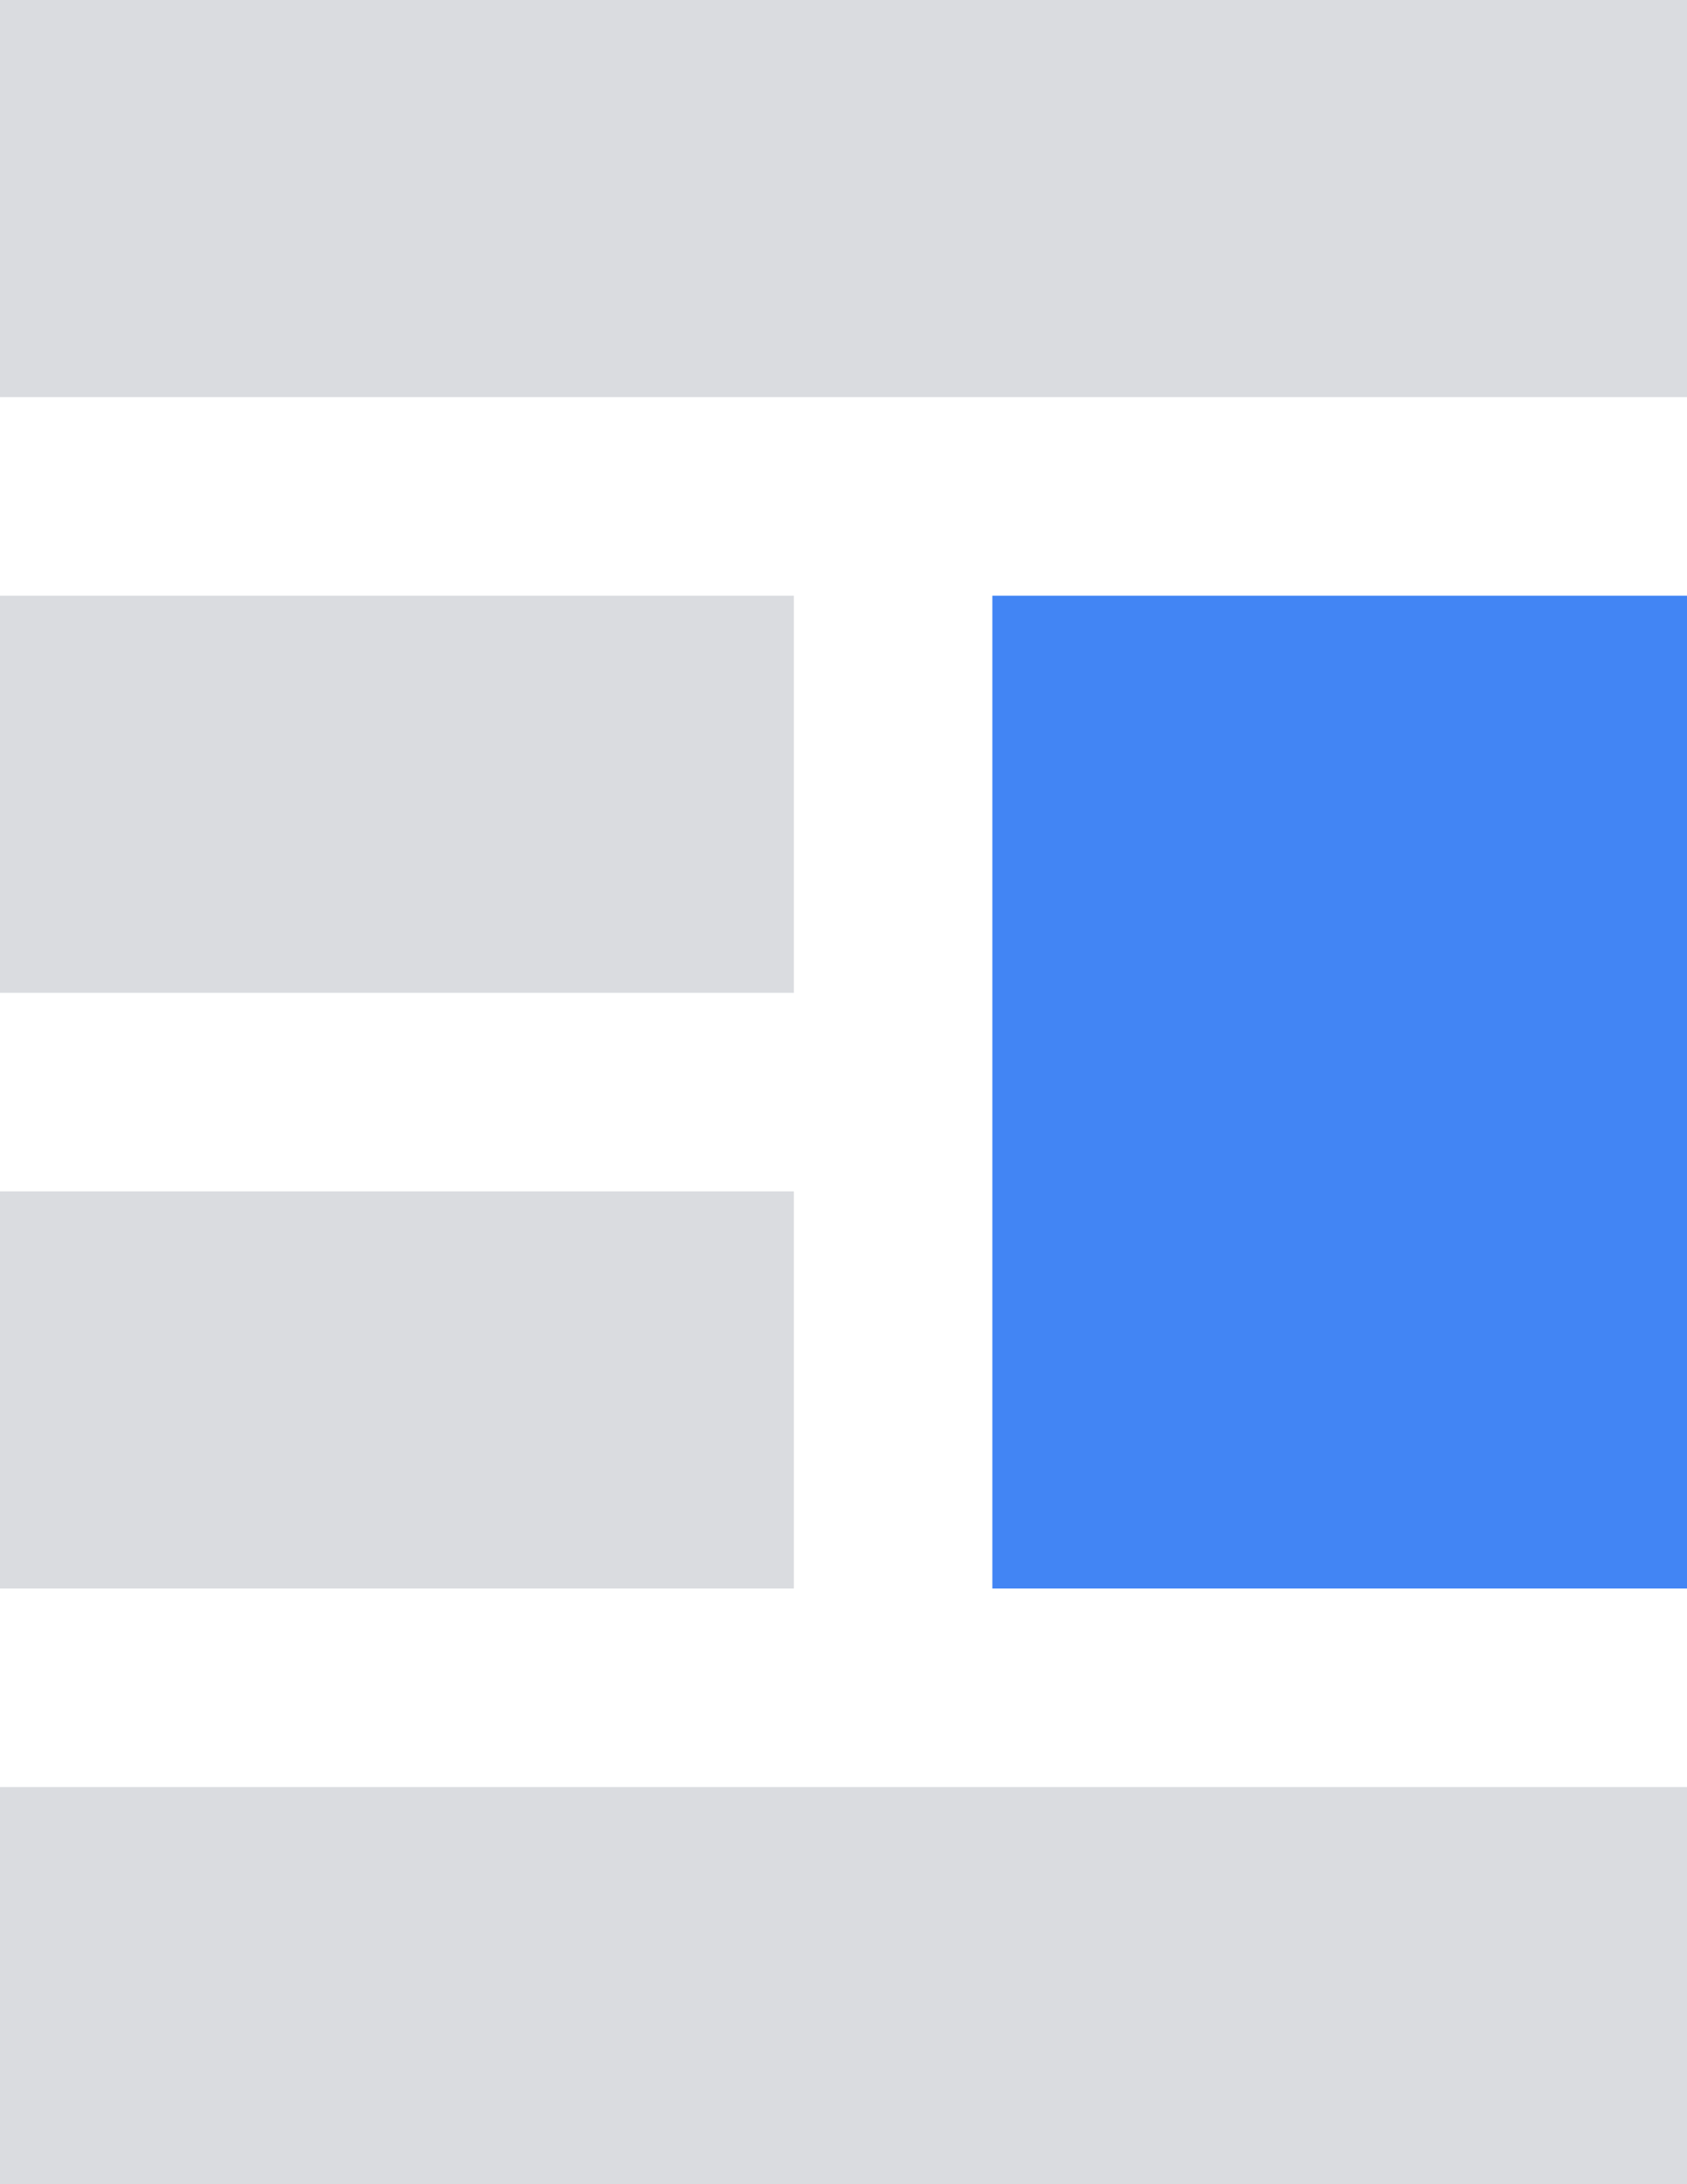 <svg width="34" height="44" viewBox="0 0 34 44" fill="none" xmlns="http://www.w3.org/2000/svg">
<path fill-rule="evenodd" clip-rule="evenodd" d="M0 0H34V8H0V0ZM0 24H16V32H0V24ZM0 12H16V20H0V12ZM0 36H34V44H0V36Z" fill="#DADCE0"/>
<path fill-rule="evenodd" clip-rule="evenodd" d="M20 12H34V32H20V12Z" fill="#4285F4"/>
</svg>
